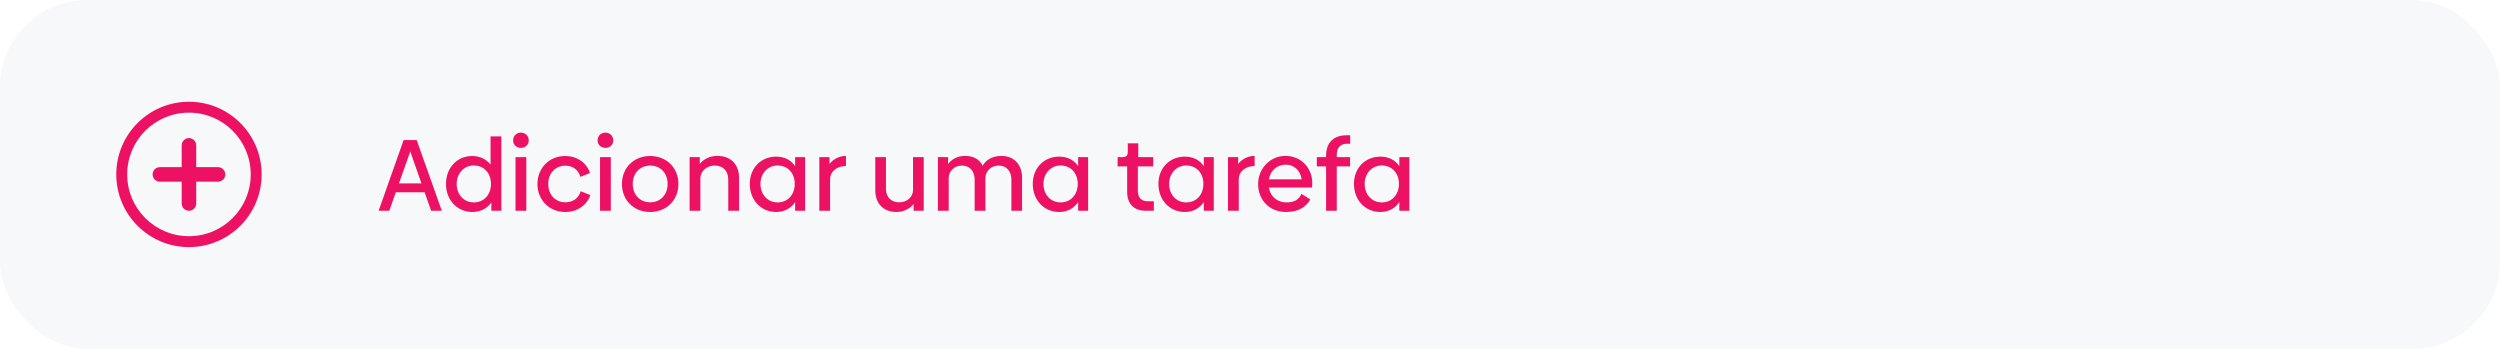 <svg width="344" height="48" viewBox="0 0 344 48" fill="none" xmlns="http://www.w3.org/2000/svg">
<rect opacity="0.5" width="344" height="48" rx="12" fill="#91A3AD" fill-opacity="0.15"/>
<path fill-rule="evenodd" clip-rule="evenodd" d="M34.5 24C34.5 28.694 30.694 32.5 26 32.5C21.306 32.5 17.5 28.694 17.5 24C17.5 19.306 21.306 15.5 26 15.5C30.694 15.5 34.5 19.306 34.5 24ZM36 24C36 29.523 31.523 34 26 34C20.477 34 16 29.523 16 24C16 18.477 20.477 14 26 14C31.523 14 36 18.477 36 24ZM26 19C26.552 19 27 19.448 27 20V23H30C30.552 23 31 23.448 31 24C31 24.552 30.552 25 30 25H27V28C27 28.552 26.552 29 26 29C25.448 29 25 28.552 25 28V25H22C21.448 25 21 24.552 21 24C21 23.448 21.448 23 22 23H25V20C25 19.448 25.448 19 26 19Z" fill="#ED1164"/>
<path d="M59.322 29H60.792L57.334 19.27H55.542L52.098 29H53.568L54.464 26.452H58.426L59.322 29ZM54.898 25.234L56.452 20.838L57.992 25.234H54.898ZM67.499 18.766V22.644C66.911 21.902 66.029 21.468 64.965 21.468C62.865 21.468 61.367 23.12 61.367 25.304C61.367 27.516 62.893 29.168 65.007 29.168C66.127 29.168 67.037 28.678 67.611 27.852V29H68.983V18.766H67.499ZM65.189 27.852C63.831 27.852 62.837 26.774 62.837 25.304C62.837 23.862 63.845 22.77 65.189 22.77C66.603 22.77 67.555 23.82 67.555 25.304C67.555 26.802 66.589 27.852 65.189 27.852ZM71.678 20.348C72.28 20.348 72.756 19.928 72.756 19.312C72.756 18.696 72.28 18.248 71.678 18.248C71.076 18.248 70.6 18.696 70.6 19.312C70.6 19.928 71.076 20.348 71.678 20.348ZM70.936 29H72.42V21.622H70.936V29ZM77.773 29.168C79.649 29.168 80.867 28.006 81.231 26.844L79.901 26.312C79.635 27.25 78.851 27.838 77.801 27.838C76.457 27.838 75.435 26.83 75.435 25.318C75.435 23.806 76.457 22.798 77.801 22.798C78.837 22.798 79.593 23.386 79.859 24.338L81.189 23.806C80.825 22.616 79.607 21.468 77.759 21.468C75.561 21.468 73.951 23.134 73.951 25.318C73.951 27.53 75.589 29.168 77.773 29.168ZM83.306 20.348C83.908 20.348 84.384 19.928 84.384 19.312C84.384 18.696 83.908 18.248 83.306 18.248C82.704 18.248 82.228 18.696 82.228 19.312C82.228 19.928 82.704 20.348 83.306 20.348ZM82.564 29H84.048V21.622H82.564V29ZM89.457 29.168C91.739 29.168 93.349 27.516 93.349 25.318C93.349 23.106 91.739 21.468 89.457 21.468C87.189 21.468 85.579 23.106 85.579 25.318C85.579 27.516 87.189 29.168 89.457 29.168ZM89.471 27.838C88.043 27.838 87.063 26.774 87.063 25.318C87.063 23.834 88.043 22.784 89.471 22.784C90.899 22.784 91.865 23.834 91.865 25.318C91.865 26.788 90.885 27.838 89.471 27.838ZM98.725 21.454C97.633 21.454 96.793 21.916 96.289 22.56V21.622H94.889V29H96.373V24.506C96.387 23.596 97.199 22.784 98.305 22.784C99.481 22.77 100.209 23.498 100.209 24.716V29H101.693V24.45C101.693 22.644 100.573 21.454 98.725 21.454ZM109.412 21.622V22.868C108.852 22.028 107.956 21.552 106.808 21.552C104.708 21.552 103.168 23.12 103.168 25.304C103.168 27.516 104.694 29.168 106.808 29.168C107.956 29.168 108.852 28.65 109.412 27.796V29H110.784V21.622H109.412ZM106.99 27.852C105.632 27.852 104.638 26.774 104.638 25.304C104.638 23.862 105.646 22.77 106.99 22.77C108.404 22.77 109.356 23.82 109.356 25.304C109.356 26.802 108.39 27.852 106.99 27.852ZM114.137 22.56V21.622H112.737V29H114.221V24.674C114.221 23.638 115.089 22.854 116.405 22.84V21.454C115.439 21.454 114.627 21.93 114.137 22.56ZM125.633 21.622V26.172C125.619 27.04 124.877 27.838 123.757 27.838C122.623 27.852 121.909 27.11 121.909 26.004V21.622H120.439V26.186C120.439 27.908 121.461 29.168 123.351 29.168C124.373 29.168 125.213 28.706 125.717 28.062V29H127.103V21.622H125.633ZM137.779 21.454C136.477 21.454 135.609 22.07 135.217 22.812C134.797 21.958 134.013 21.454 132.781 21.454C131.731 21.454 130.919 21.944 130.457 22.56V21.622H129.057V29H130.541V24.436C130.555 23.652 131.227 22.784 132.347 22.784C133.467 22.77 134.111 23.596 134.111 24.702V29H135.595V24.436C135.609 23.666 136.267 22.784 137.401 22.784C138.521 22.77 139.165 23.596 139.165 24.702V29H140.635V24.436C140.635 22.742 139.613 21.454 137.779 21.454ZM148.352 21.622V22.868C147.792 22.028 146.896 21.552 145.748 21.552C143.648 21.552 142.108 23.12 142.108 25.304C142.108 27.516 143.634 29.168 145.748 29.168C146.896 29.168 147.792 28.65 148.352 27.796V29H149.724V21.622H148.352ZM145.93 27.852C144.572 27.852 143.578 26.774 143.578 25.304C143.578 23.862 144.586 22.77 145.93 22.77C147.344 22.77 148.296 23.82 148.296 25.304C148.296 26.802 147.33 27.852 145.93 27.852ZM157.646 29H158.766V27.698H157.94C157.058 27.698 156.568 27.194 156.568 26.27V22.896H158.682V21.622H156.624V19.718H155.182V20.908C155.182 21.384 154.972 21.622 154.496 21.622H153.782V22.896H155.098V26.424C155.098 28.006 155.98 29 157.646 29ZM165.643 21.622V22.868C165.083 22.028 164.187 21.552 163.039 21.552C160.939 21.552 159.399 23.12 159.399 25.304C159.399 27.516 160.925 29.168 163.039 29.168C164.187 29.168 165.083 28.65 165.643 27.796V29H167.015V21.622H165.643ZM163.221 27.852C161.863 27.852 160.869 26.774 160.869 25.304C160.869 23.862 161.877 22.77 163.221 22.77C164.635 22.77 165.587 23.82 165.587 25.304C165.587 26.802 164.621 27.852 163.221 27.852ZM170.368 22.56V21.622H168.968V29H170.452V24.674C170.452 23.638 171.32 22.854 172.636 22.84V21.454C171.67 21.454 170.858 21.93 170.368 22.56ZM174.587 25.808H180.537C180.551 25.668 180.565 25.402 180.565 25.15C180.565 23.246 179.151 21.454 176.869 21.454C174.783 21.454 173.117 23.176 173.117 25.318C173.117 27.516 174.657 29.168 176.981 29.168C178.745 29.168 179.739 28.426 180.299 27.446L179.081 26.676C178.745 27.446 178.129 27.852 177.023 27.852C175.777 27.852 174.811 27.068 174.587 25.808ZM174.601 24.674C174.825 23.4 175.777 22.658 176.925 22.658C178.059 22.658 178.913 23.428 179.109 24.674H174.601ZM185.339 19.774H185.787V18.612H185.297C183.477 18.612 182.469 19.662 182.469 21.412V21.622H181.195V22.896H182.469V29H183.939V22.896H185.773V21.622H183.939V21.272C183.939 20.32 184.471 19.774 185.339 19.774ZM192.549 21.622V22.868C191.989 22.028 191.093 21.552 189.945 21.552C187.845 21.552 186.305 23.12 186.305 25.304C186.305 27.516 187.831 29.168 189.945 29.168C191.093 29.168 191.989 28.65 192.549 27.796V29H193.921V21.622H192.549ZM190.127 27.852C188.769 27.852 187.775 26.774 187.775 25.304C187.775 23.862 188.783 22.77 190.127 22.77C191.541 22.77 192.493 23.82 192.493 25.304C192.493 26.802 191.527 27.852 190.127 27.852Z" fill="#ED1164"/>
</svg>
